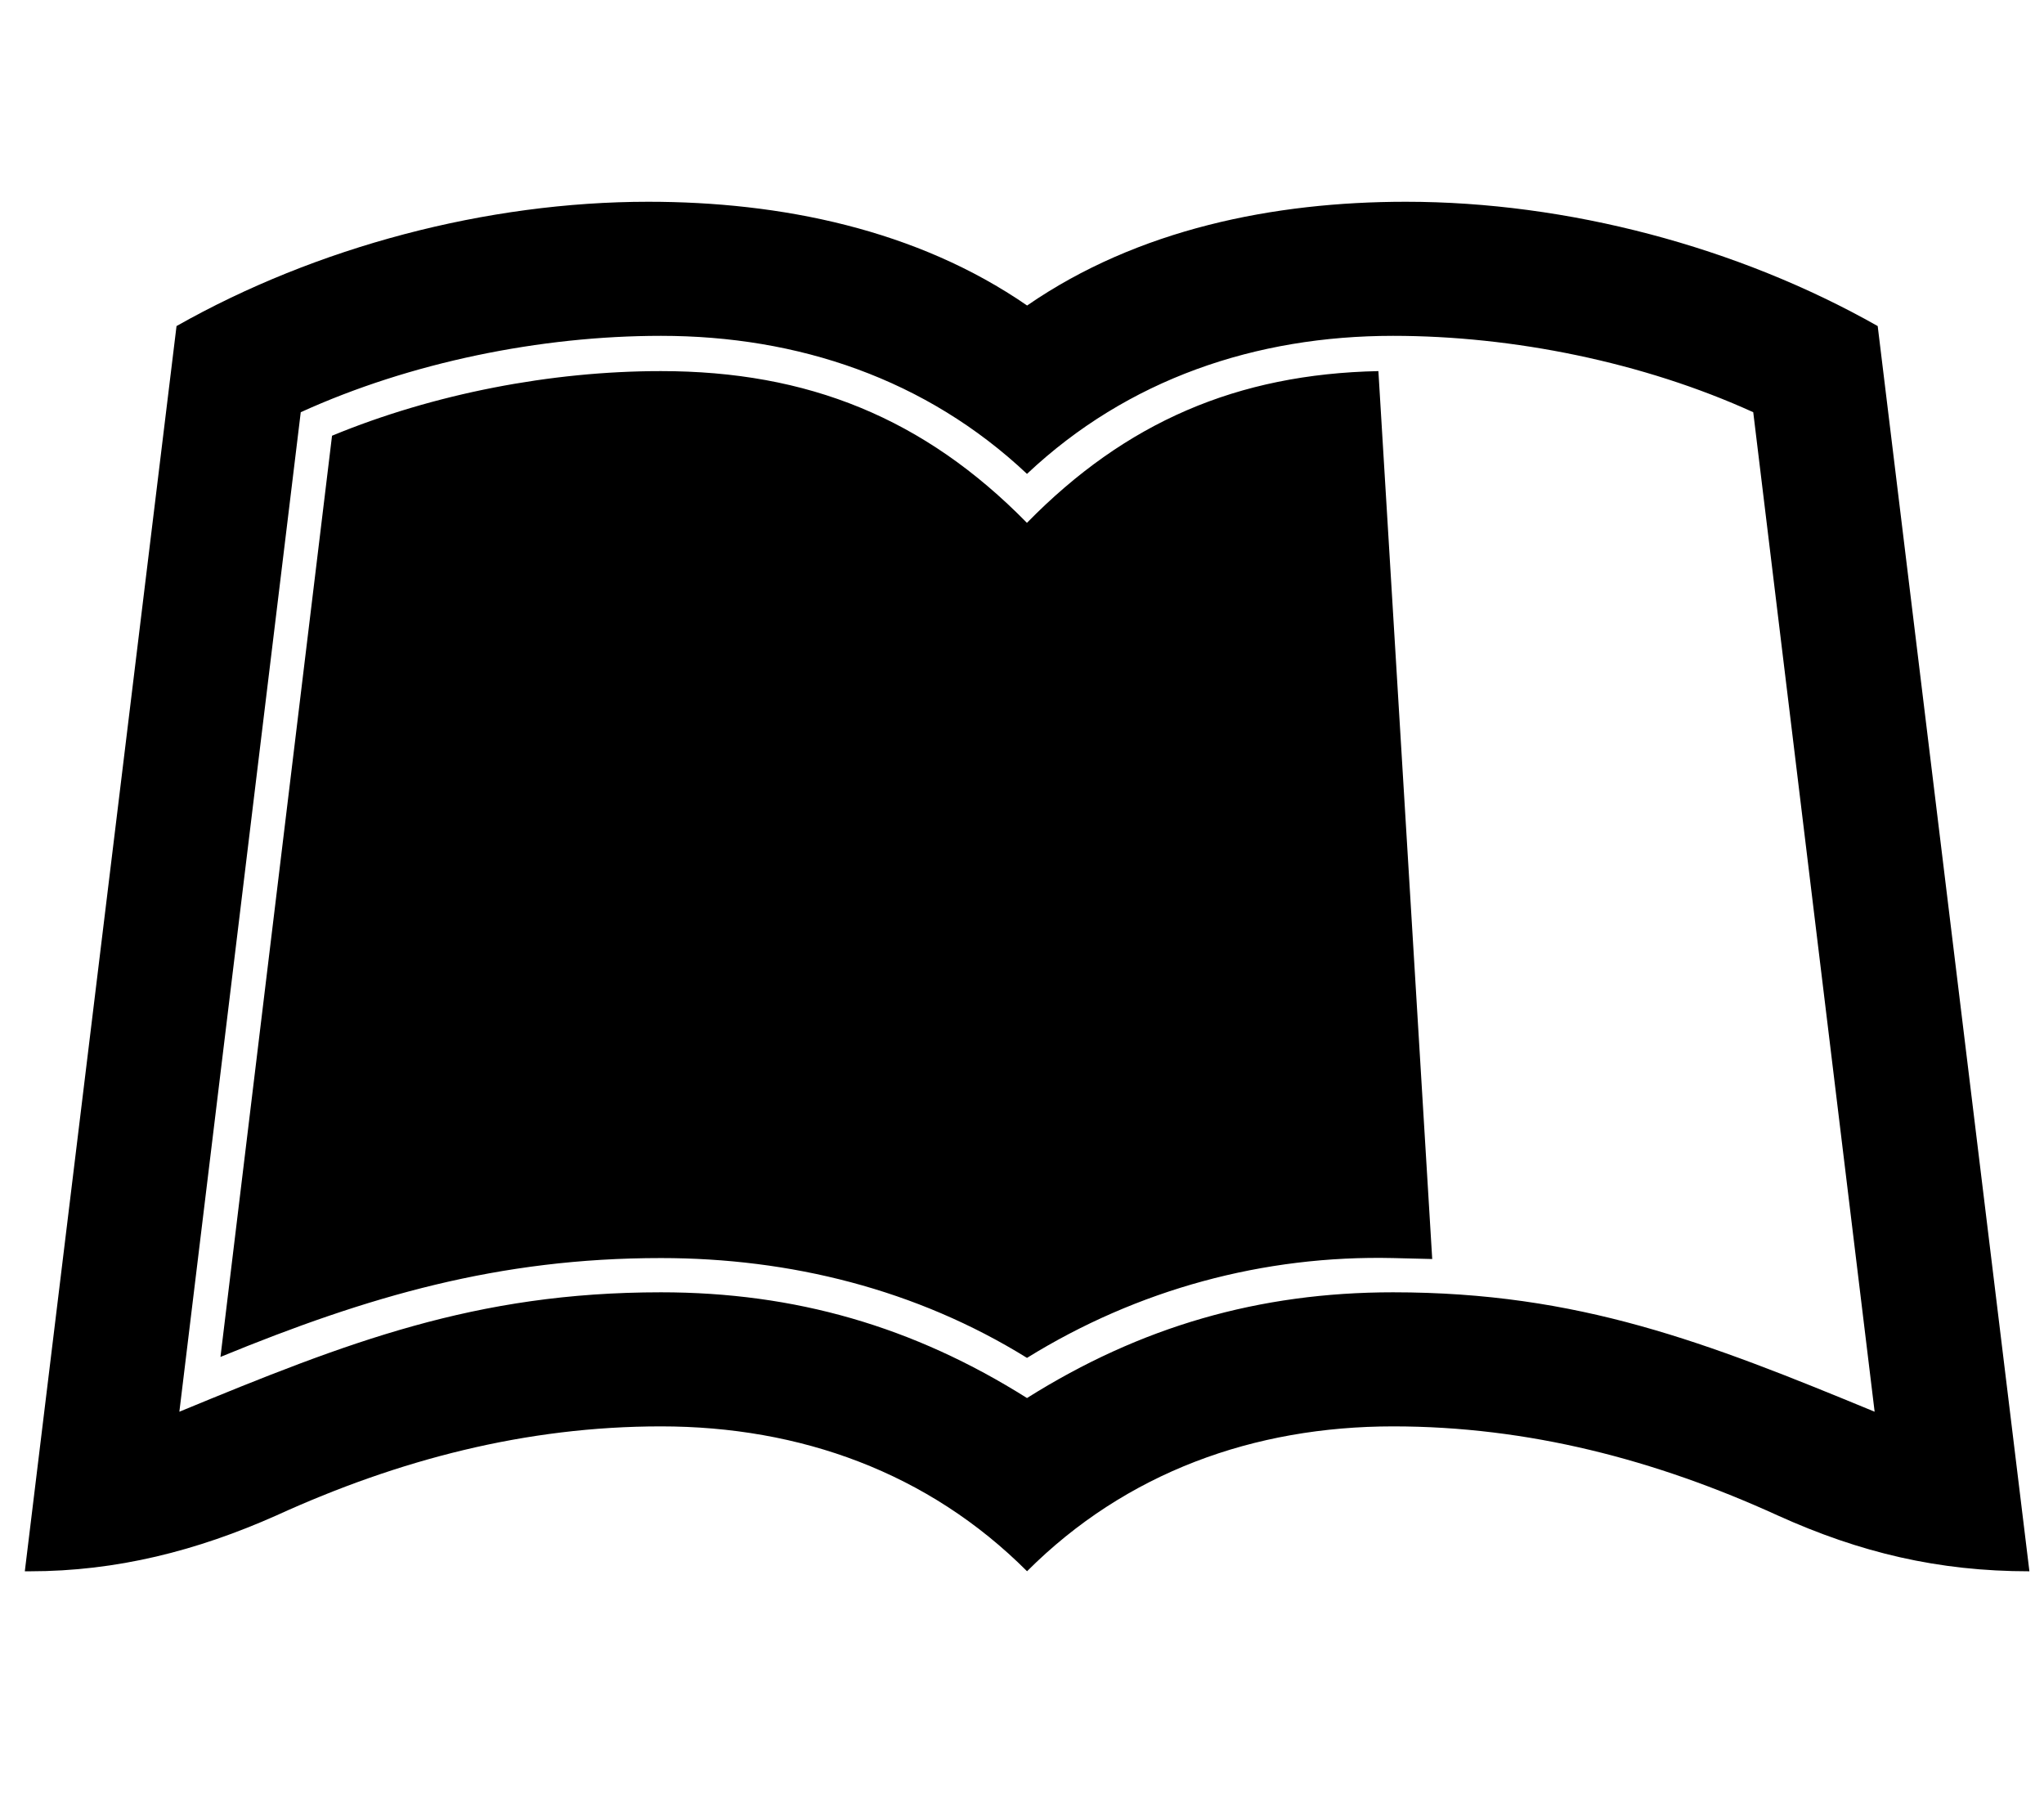 <!-- Generated by IcoMoon.io -->
<svg version="1.1" xmlns="http://www.w3.org/2000/svg" width="36" height="32" viewBox="0 0 36 32">
<title>leanpub</title>
<path d="M24.277 6.535l0.948 15.636-0.69-0.017c-2.276-0.052-4.499 0.552-6.447 1.758-1.948-1.207-4.172-1.758-6.447-1.758-2.862 0-5.154 0.672-7.758 1.741l1.965-16.222c1.793-0.741 3.862-1.138 5.792-1.138 2.586 0 4.637 0.827 6.447 2.672 1.741-1.776 3.706-2.62 6.189-2.672zM35.741 27.67c-1.603 0-2.982-0.328-4.43-0.983-2.155-0.983-4.396-1.569-6.775-1.569-2.448 0-4.706 0.81-6.447 2.551-1.741-1.741-3.999-2.551-6.447-2.551-2.379 0-4.62 0.586-6.775 1.569-1.396 0.621-2.81 0.983-4.344 0.983h-0.086l2.672-21.928c2.465-1.396 5.465-2.189 8.309-2.189 2.327 0 4.724 0.483 6.672 1.827 1.948-1.345 4.344-1.827 6.672-1.827 2.844 0 5.844 0.793 8.309 2.189l2.672 21.928zM33.017 24.86l-2.138-17.601c-1.931-0.879-4.224-1.345-6.344-1.345-2.413 0-4.672 0.759-6.447 2.431-1.776-1.672-4.034-2.431-6.447-2.431-2.12 0-4.413 0.466-6.344 1.345l-2.138 17.601c2.965-1.224 5.206-2.103 8.482-2.103 2.362 0 4.448 0.603 6.447 1.862 2-1.258 4.086-1.862 6.447-1.862 3.275 0 5.517 0.879 8.482 2.103z"></path>
</svg>
